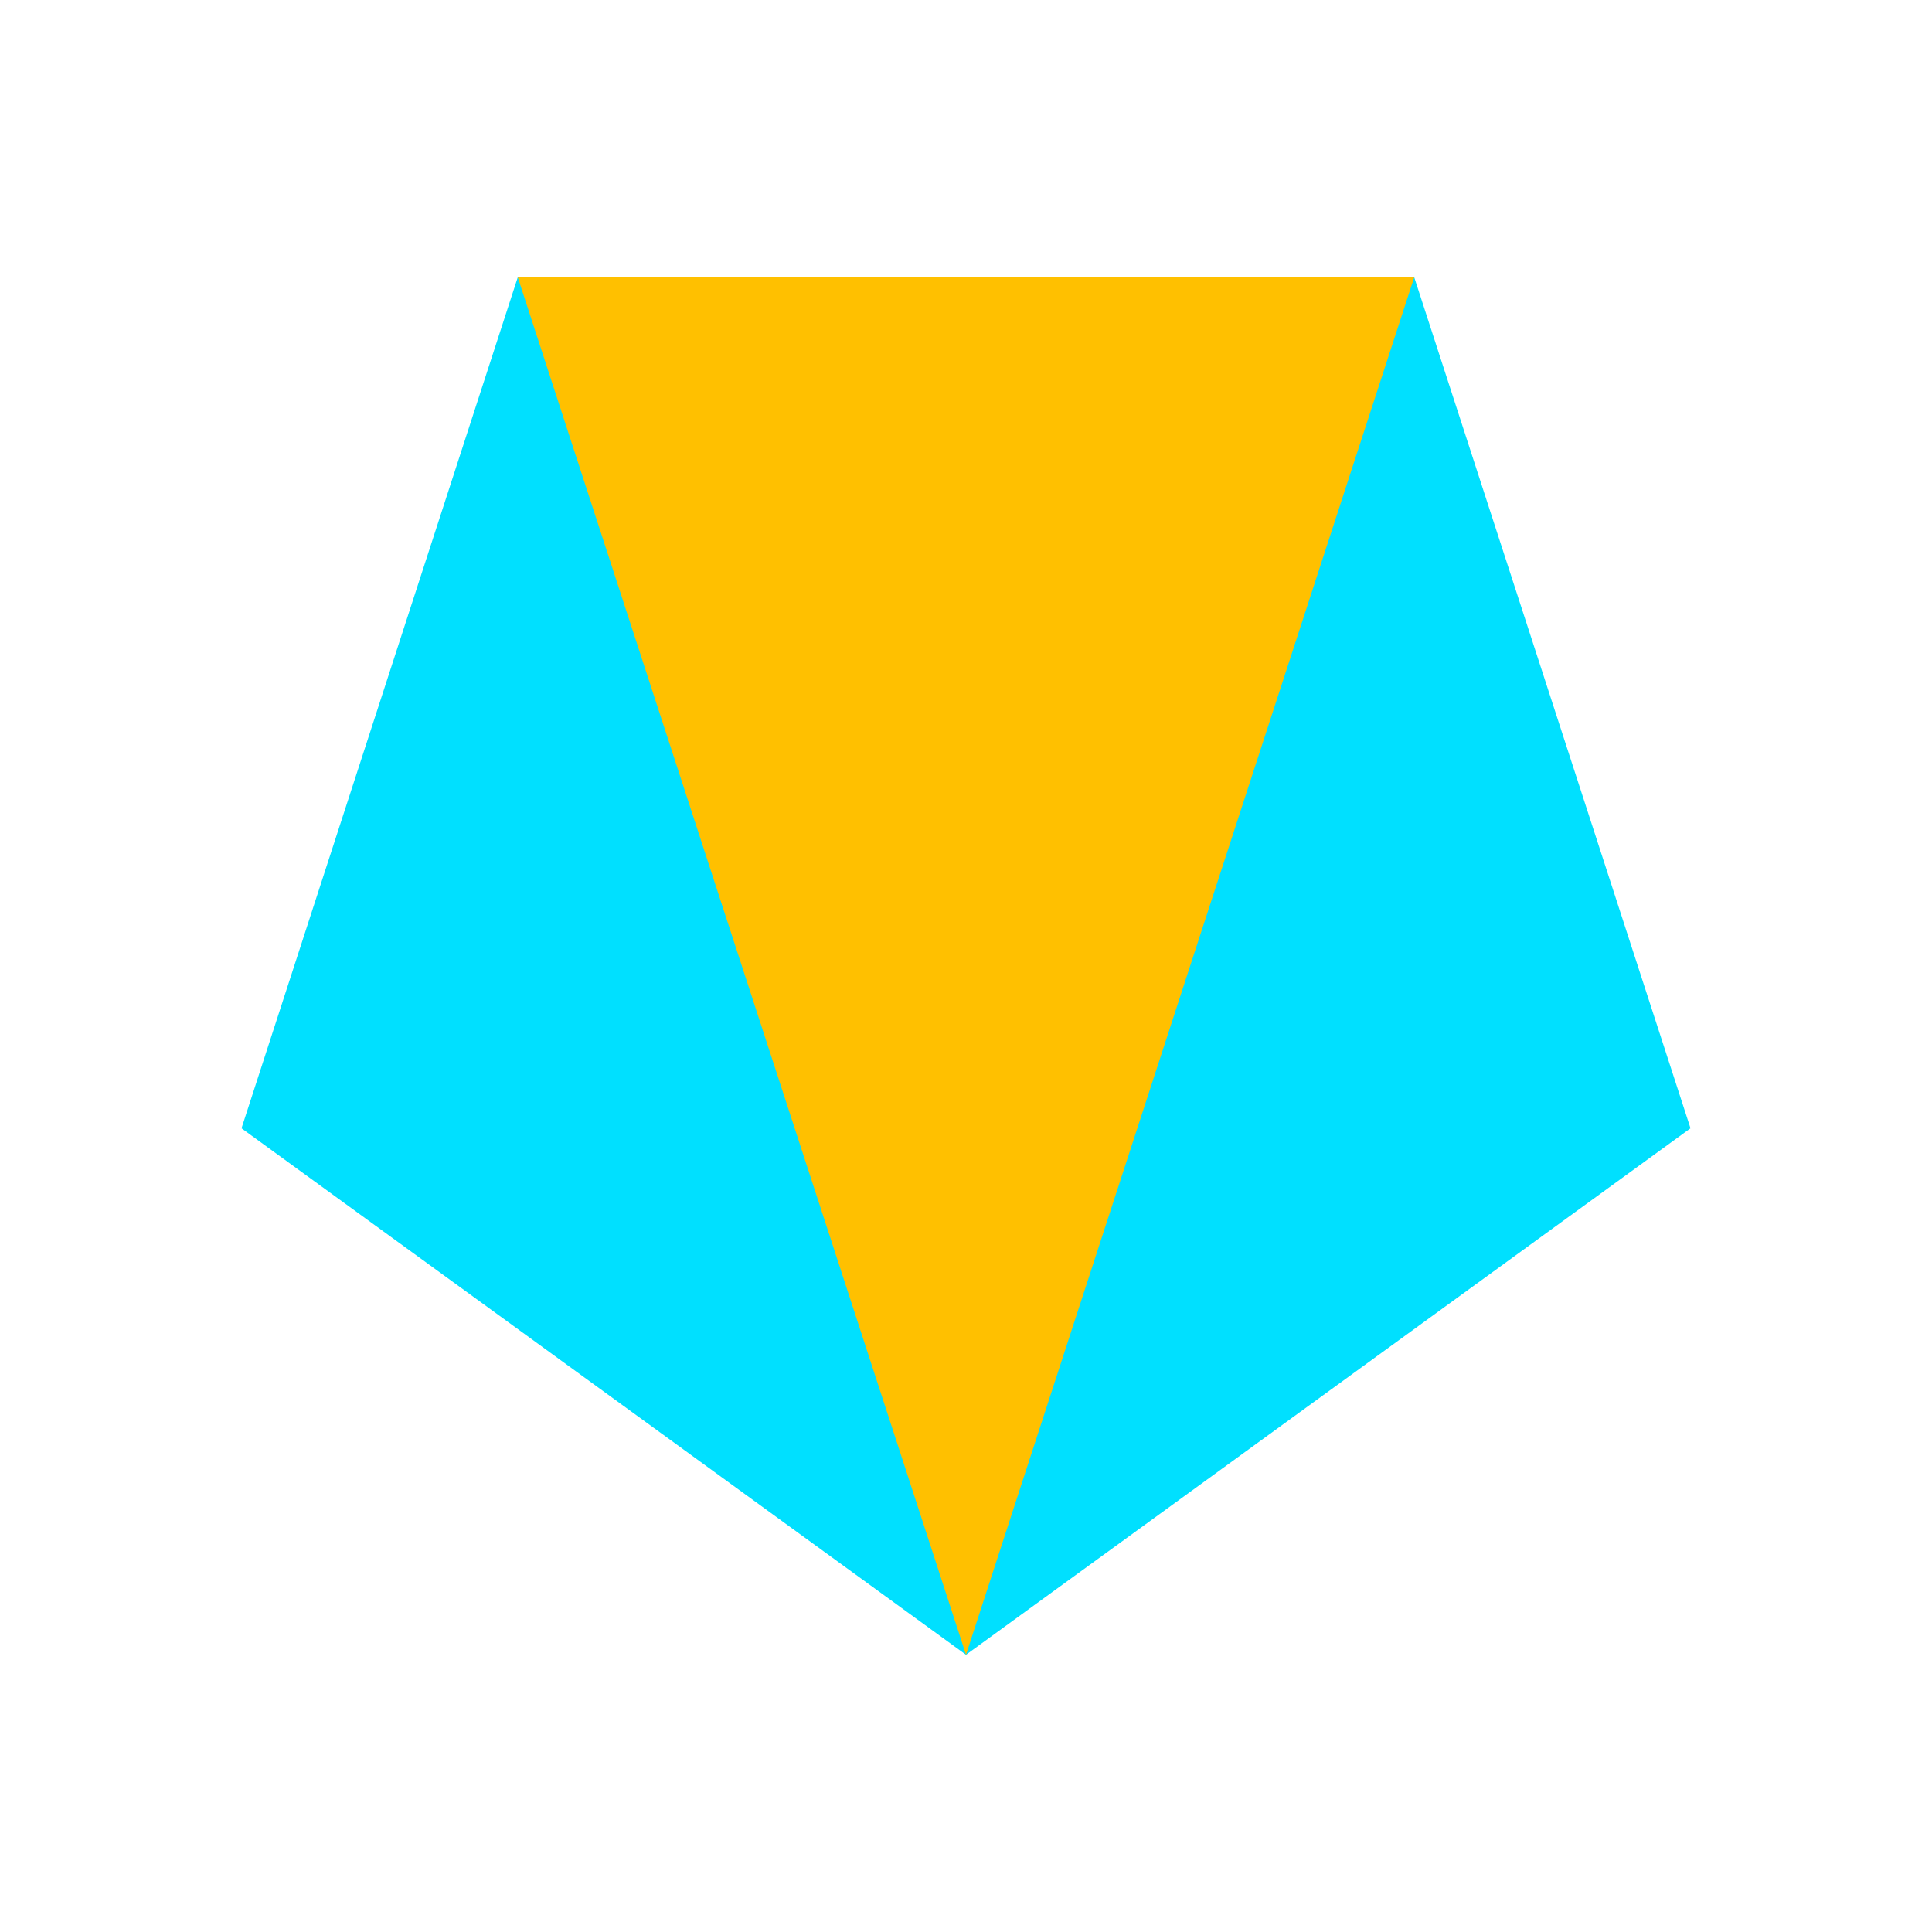 <?xml version="1.0" encoding="utf-8"?>
<!-- Generator: Adobe Illustrator 23.0.1, SVG Export Plug-In . SVG Version: 6.00 Build 0)  -->
<svg version="1.1" id="Layer_1" xmlns="http://www.w3.org/2000/svg" xmlns:xlink="http://www.w3.org/1999/xlink" x="0px" y="0px"
	 viewBox="0 0 200 200" style="enable-background:new 0 0 200 200;" xml:space="preserve">
<style type="text/css">
	.st0{fill:none;}
	.st1{fill:#FF7200;}
	.st2{fill:#00E0FF;}
	.st3{fill:#FFC000;}
</style>
<g>
	<rect class="st0" width="200" height="200"/>
	<g>
		<polygon class="st2" points="100,171.3 25,116.8 53.6,28.7 146.4,28.7 175,116.8 		"/>
		<polyline class="st3" points="53.6,28.7 100,171.3 146.4,28.7 		"/>
	</g>
</g>
</svg>
